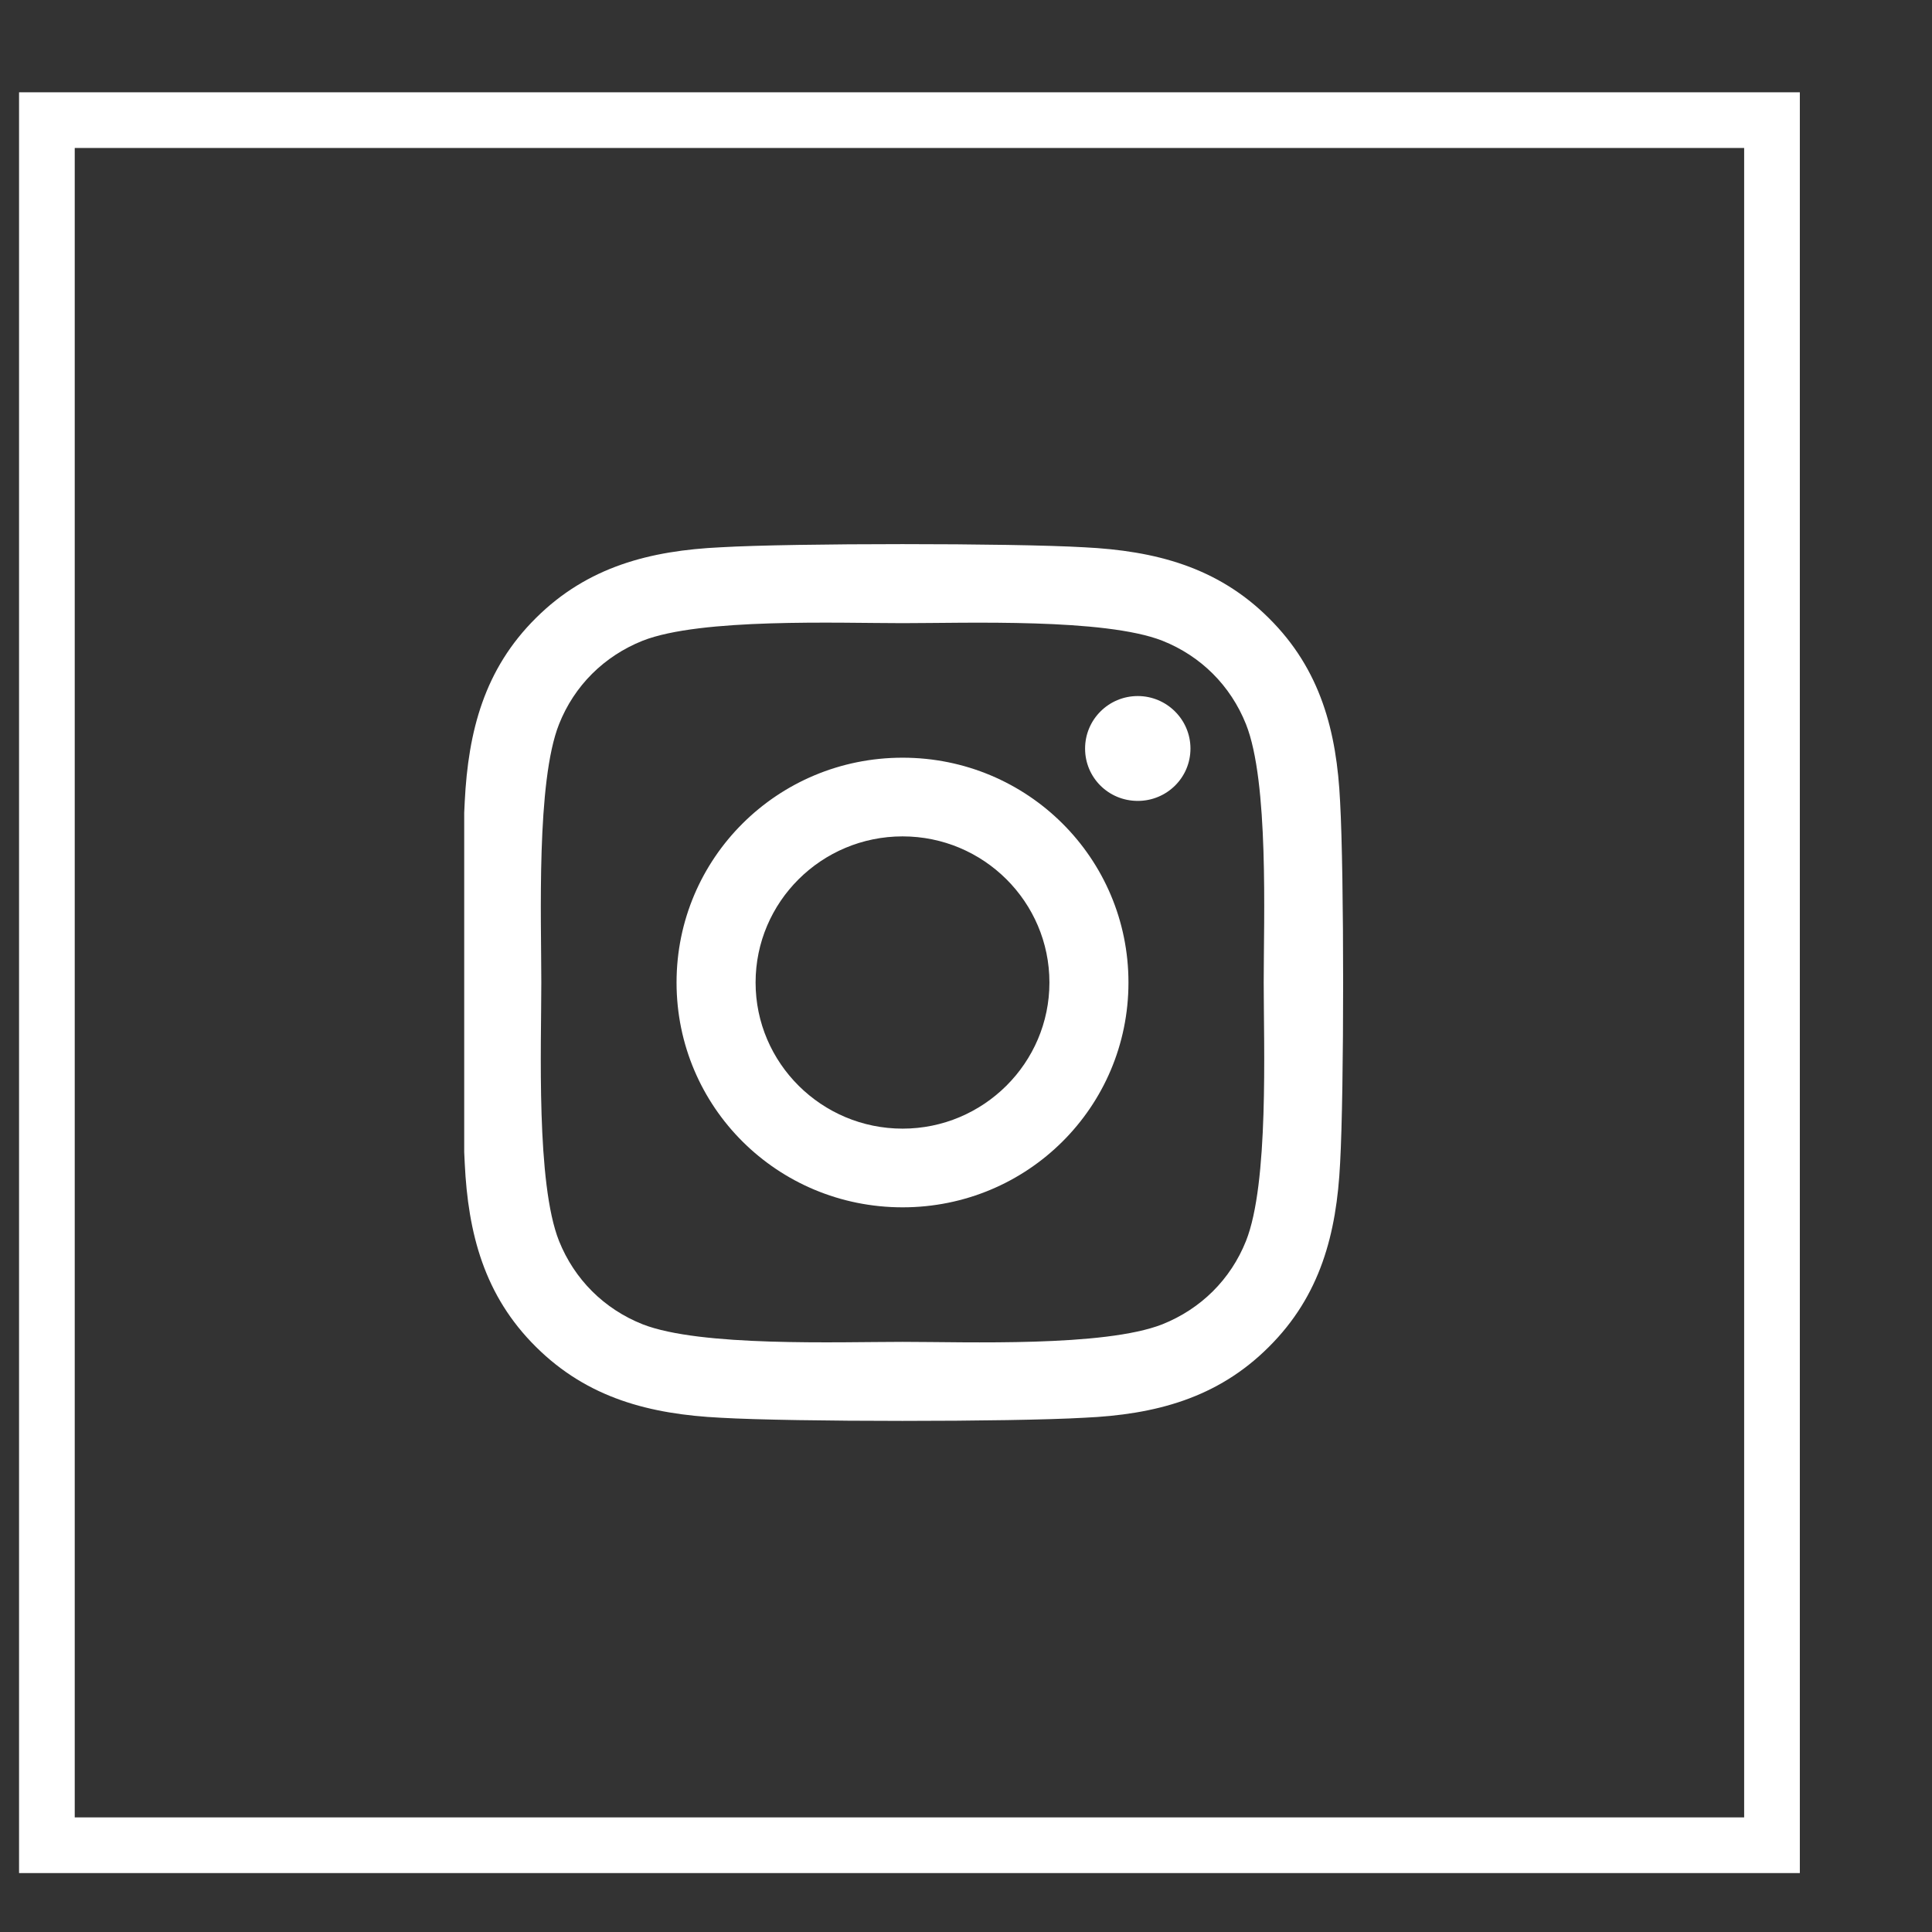 <svg width="11" height="11" viewBox="0 0 11 11" fill="none" xmlns="http://www.w3.org/2000/svg">
<rect x="0" y="0" width="11" height="11" fill="#333333" stroke="none"/>
<rect x="0.267" y="0.684" width="9.822" height="9.822" stroke="white" stroke-width="0.317"/>
<g clip-path="url(#clip0_288_703)">
<path d="M5.139 4.314C4.426 4.314 3.852 4.886 3.852 5.594C3.852 6.303 4.426 6.874 5.139 6.874C5.851 6.874 6.425 6.303 6.425 5.594C6.425 4.886 5.851 4.314 5.139 4.314ZM5.139 6.426C4.678 6.426 4.302 6.053 4.302 5.594C4.302 5.135 4.677 4.762 5.139 4.762C5.6 4.762 5.975 5.135 5.975 5.594C5.975 6.053 5.599 6.426 5.139 6.426ZM6.778 4.262C6.778 4.428 6.643 4.56 6.478 4.56C6.311 4.56 6.178 4.427 6.178 4.262C6.178 4.097 6.312 3.963 6.478 3.963C6.643 3.963 6.778 4.097 6.778 4.262ZM7.63 4.565C7.611 4.165 7.519 3.811 7.224 3.519C6.931 3.227 6.575 3.136 6.173 3.116C5.759 3.092 4.517 3.092 4.103 3.116C3.702 3.135 3.346 3.226 3.052 3.518C2.757 3.81 2.666 4.164 2.646 4.564C2.623 4.976 2.623 6.211 2.646 6.623C2.665 7.023 2.757 7.377 3.052 7.669C3.346 7.961 3.701 8.052 4.103 8.072C4.517 8.096 5.759 8.096 6.173 8.072C6.575 8.054 6.931 7.962 7.224 7.669C7.518 7.377 7.61 7.023 7.63 6.623C7.653 6.211 7.653 4.977 7.63 4.565ZM7.094 7.066C7.007 7.284 6.838 7.452 6.618 7.54C6.287 7.67 5.504 7.64 5.139 7.64C4.774 7.64 3.989 7.669 3.659 7.54C3.44 7.453 3.271 7.285 3.183 7.066C3.052 6.737 3.082 5.957 3.082 5.594C3.082 5.231 3.053 4.45 3.183 4.123C3.27 3.904 3.439 3.736 3.659 3.648C3.99 3.518 4.774 3.548 5.139 3.548C5.504 3.548 6.288 3.519 6.618 3.648C6.837 3.735 7.006 3.903 7.094 4.123C7.225 4.451 7.195 5.231 7.195 5.594C7.195 5.957 7.225 6.738 7.094 7.066Z" fill="white"/>
</g>
<defs>
<clipPath id="clip0_288_703">
<rect width="5.069" height="5.703" fill="white" transform="translate(2.643 2.744)"/>
</clipPath>
</defs>
</svg>

